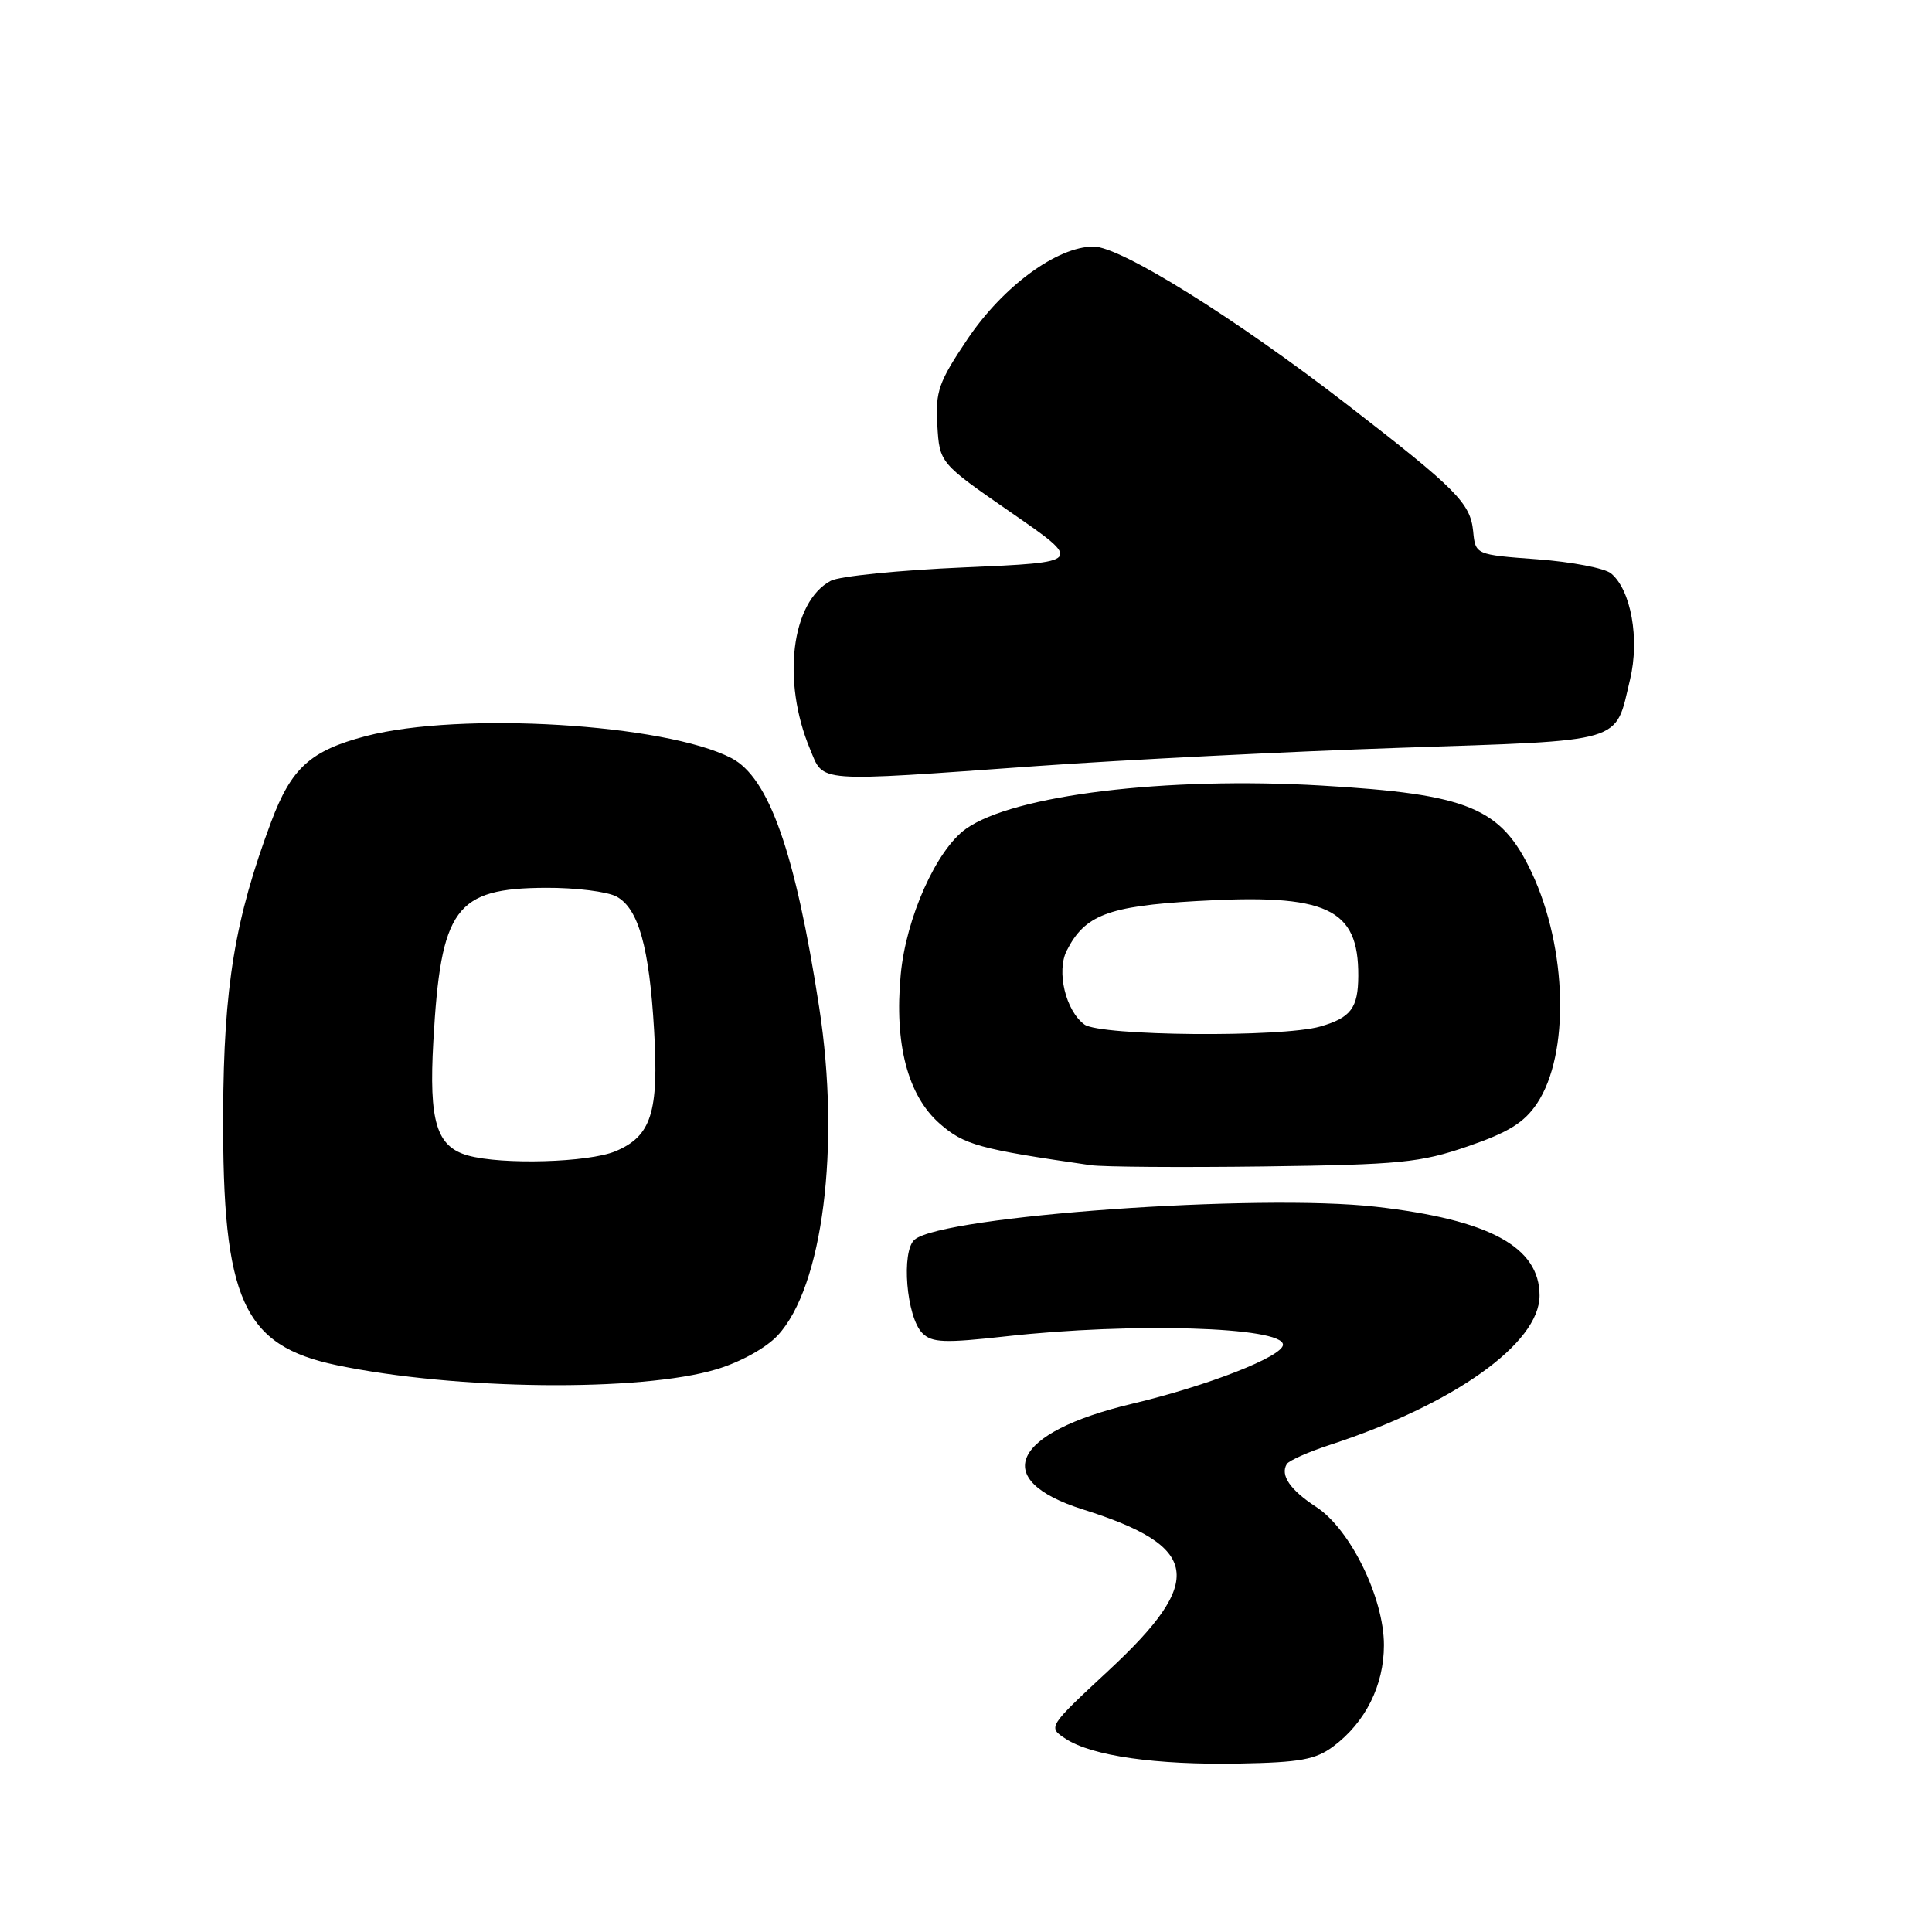 <?xml version="1.0" encoding="UTF-8" standalone="no"?>
<!DOCTYPE svg PUBLIC "-//W3C//DTD SVG 1.1//EN" "http://www.w3.org/Graphics/SVG/1.1/DTD/svg11.dtd" >
<svg xmlns="http://www.w3.org/2000/svg" xmlns:xlink="http://www.w3.org/1999/xlink" version="1.1" viewBox="0 0 256 256">
 <g >
 <path fill="currentColor"
d=" M 176.68 231.40 C 180.93 228.22 183.38 223.32 183.38 217.98 C 183.38 211.72 178.92 202.62 174.42 199.69 C 170.96 197.44 169.60 195.46 170.51 193.99 C 170.79 193.53 173.38 192.38 176.26 191.44 C 192.66 186.08 204.00 178.00 204.00 171.67 C 204.00 165.22 197.37 161.62 182.31 159.90 C 166.74 158.13 125.00 161.10 121.20 164.25 C 119.38 165.76 120.10 174.53 122.22 176.65 C 123.49 177.92 125.13 177.98 133.32 177.07 C 150.01 175.21 170.00 175.81 170.00 178.18 C 170.00 179.73 160.07 183.62 150.00 186.01 C 134.02 189.81 131.10 196.10 143.50 200.01 C 159.05 204.91 159.76 209.40 146.92 221.33 C 138.83 228.85 138.83 228.85 141.21 230.40 C 144.67 232.67 153.15 233.88 164.18 233.68 C 172.29 233.53 174.32 233.16 176.68 231.40 Z  M 94.94 181.44 C 98.10 180.49 101.49 178.62 103.04 176.96 C 109.02 170.55 111.39 151.90 108.55 133.50 C 105.39 112.96 101.89 103.03 96.91 100.45 C 88.10 95.90 61.02 94.27 48.51 97.53 C 41.14 99.46 38.61 101.74 35.93 108.90 C 31.12 121.77 29.64 130.72 29.57 147.50 C 29.46 172.26 32.19 178.30 44.64 180.90 C 60.39 184.19 84.88 184.46 94.94 181.44 Z  M 194.48 151.90 C 199.89 150.04 201.96 148.76 203.67 146.20 C 208.01 139.69 207.68 125.69 202.96 115.63 C 198.90 107.00 194.62 105.23 175.07 104.09 C 154.48 102.89 134.31 105.34 128.00 109.82 C 124.09 112.59 120.05 121.61 119.35 129.14 C 118.49 138.33 120.28 145.16 124.51 148.88 C 127.74 151.71 129.75 152.26 144.50 154.39 C 146.15 154.63 156.50 154.70 167.50 154.56 C 185.59 154.32 188.17 154.06 194.48 151.90 Z  M 137.50 101.50 C 149.05 100.68 170.63 99.59 185.45 99.09 C 215.70 98.07 213.94 98.59 215.99 90.04 C 217.28 84.67 216.12 78.17 213.47 75.98 C 212.64 75.29 208.26 74.45 203.73 74.11 C 195.50 73.50 195.50 73.50 195.20 70.39 C 194.83 66.66 192.99 64.81 178.50 53.61 C 163.64 42.12 148.48 32.67 144.91 32.67 C 140.08 32.67 132.91 37.93 128.20 44.93 C 124.36 50.65 123.94 51.85 124.20 56.34 C 124.50 61.36 124.50 61.36 134.00 67.93 C 143.50 74.50 143.50 74.50 127.81 75.18 C 119.19 75.55 111.21 76.35 110.08 76.96 C 104.85 79.75 103.56 90.23 107.33 99.25 C 109.21 103.75 107.66 103.63 137.50 101.50 Z  M 62.01 153.11 C 57.83 151.94 56.82 148.62 57.42 138.00 C 58.41 120.31 60.32 117.70 72.32 117.64 C 76.27 117.62 80.49 118.14 81.71 118.81 C 84.60 120.40 86.03 125.48 86.67 136.50 C 87.31 147.40 86.30 150.56 81.54 152.55 C 77.96 154.04 66.54 154.37 62.01 153.11 Z  M 143.69 135.75 C 141.20 133.92 139.96 128.70 141.35 125.96 C 143.73 121.26 146.83 120.07 158.50 119.40 C 175.84 118.39 180.03 120.32 179.98 129.32 C 179.96 133.57 179.00 134.85 174.94 136.02 C 169.81 137.49 145.76 137.28 143.69 135.75 Z "/>
</g>
</svg>